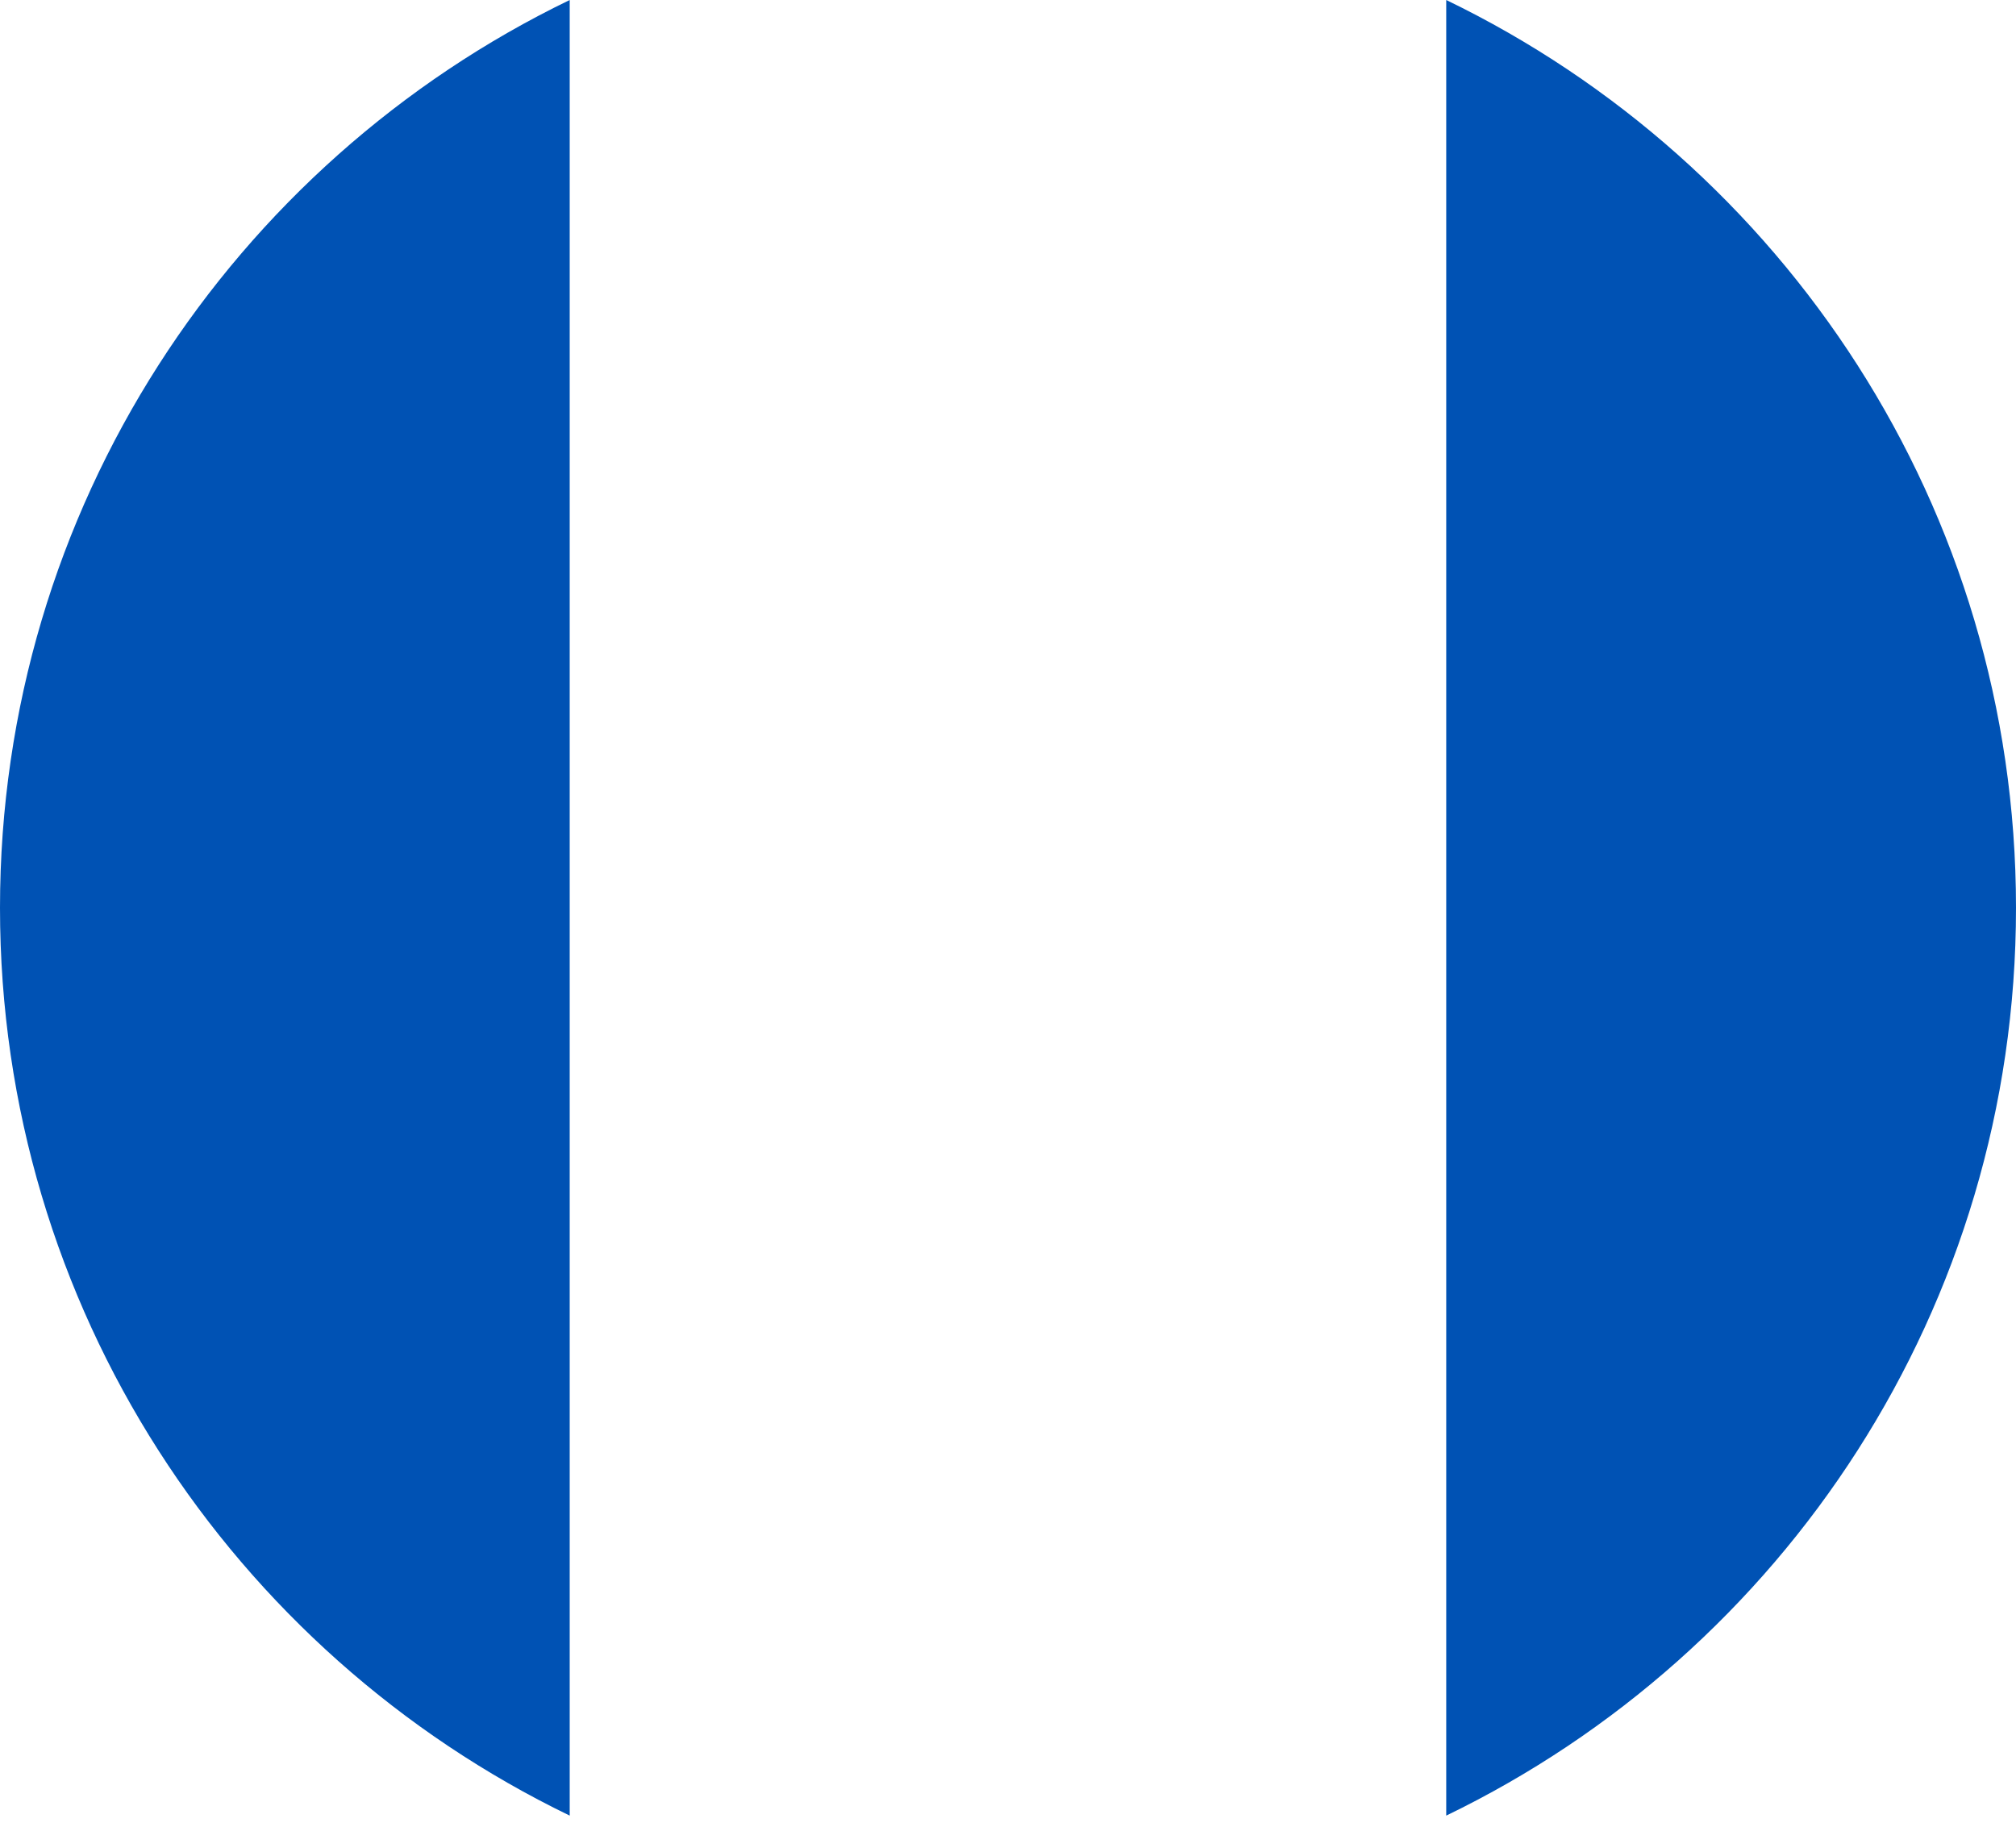 <svg preserveAspectRatio="none" width="100%" height="100%" overflow="visible" style="display: block;" viewBox="0 0 32 29" fill="none" xmlns="http://www.w3.org/2000/svg">
<g id="Group">
<path id="Vector" d="M9.043 0C3.692 2.588 0 8.068 0 14.412C0 20.755 3.692 26.236 9.043 28.824V0Z" fill="#0052B4"/>
<path id="Vector_2" d="M22.956 1.52588e-05V28.824C28.308 26.236 32 20.755 32 14.412C32 8.069 28.308 2.588 22.956 1.52588e-05Z" fill="#0052B4"/>
</g>
</svg>
